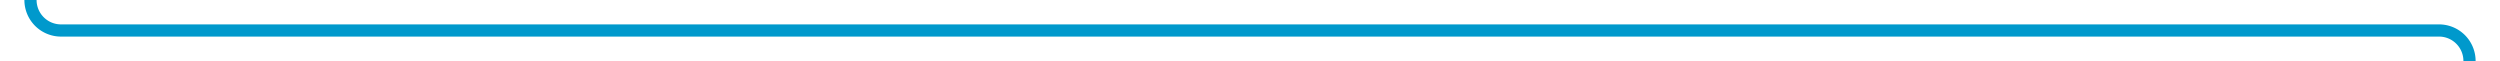 ﻿<?xml version="1.0" encoding="utf-8"?>
<svg version="1.1" xmlns:xlink="http://www.w3.org/1999/xlink" width="410px" height="10px" preserveAspectRatio="xMinYMid meet" viewBox="2555 526  410 8" xmlns="http://www.w3.org/2000/svg">
  <path d="M 2542 215  L 2542 225  A 5 5 0 0 0 2547 230 L 2555 230  A 5 5 0 0 1 2560 235 L 2560 525  A 5 5 0 0 0 2565 530 L 2955 530  A 5 5 0 0 1 2960 535 L 2960 639  A 5 5 0 0 0 2965 644 L 2973 644  " stroke-width="2" stroke="#0099cc" fill="none" />
  <path d="M 2542 213  A 3.5 3.5 0 0 0 2538.5 216.5 A 3.5 3.5 0 0 0 2542 220 A 3.5 3.5 0 0 0 2545.5 216.5 A 3.5 3.5 0 0 0 2542 213 Z M 2972 651.6  L 2979 644  L 2972 636.4  L 2972 651.6  Z " fill-rule="nonzero" fill="#0099cc" stroke="none" />
</svg>